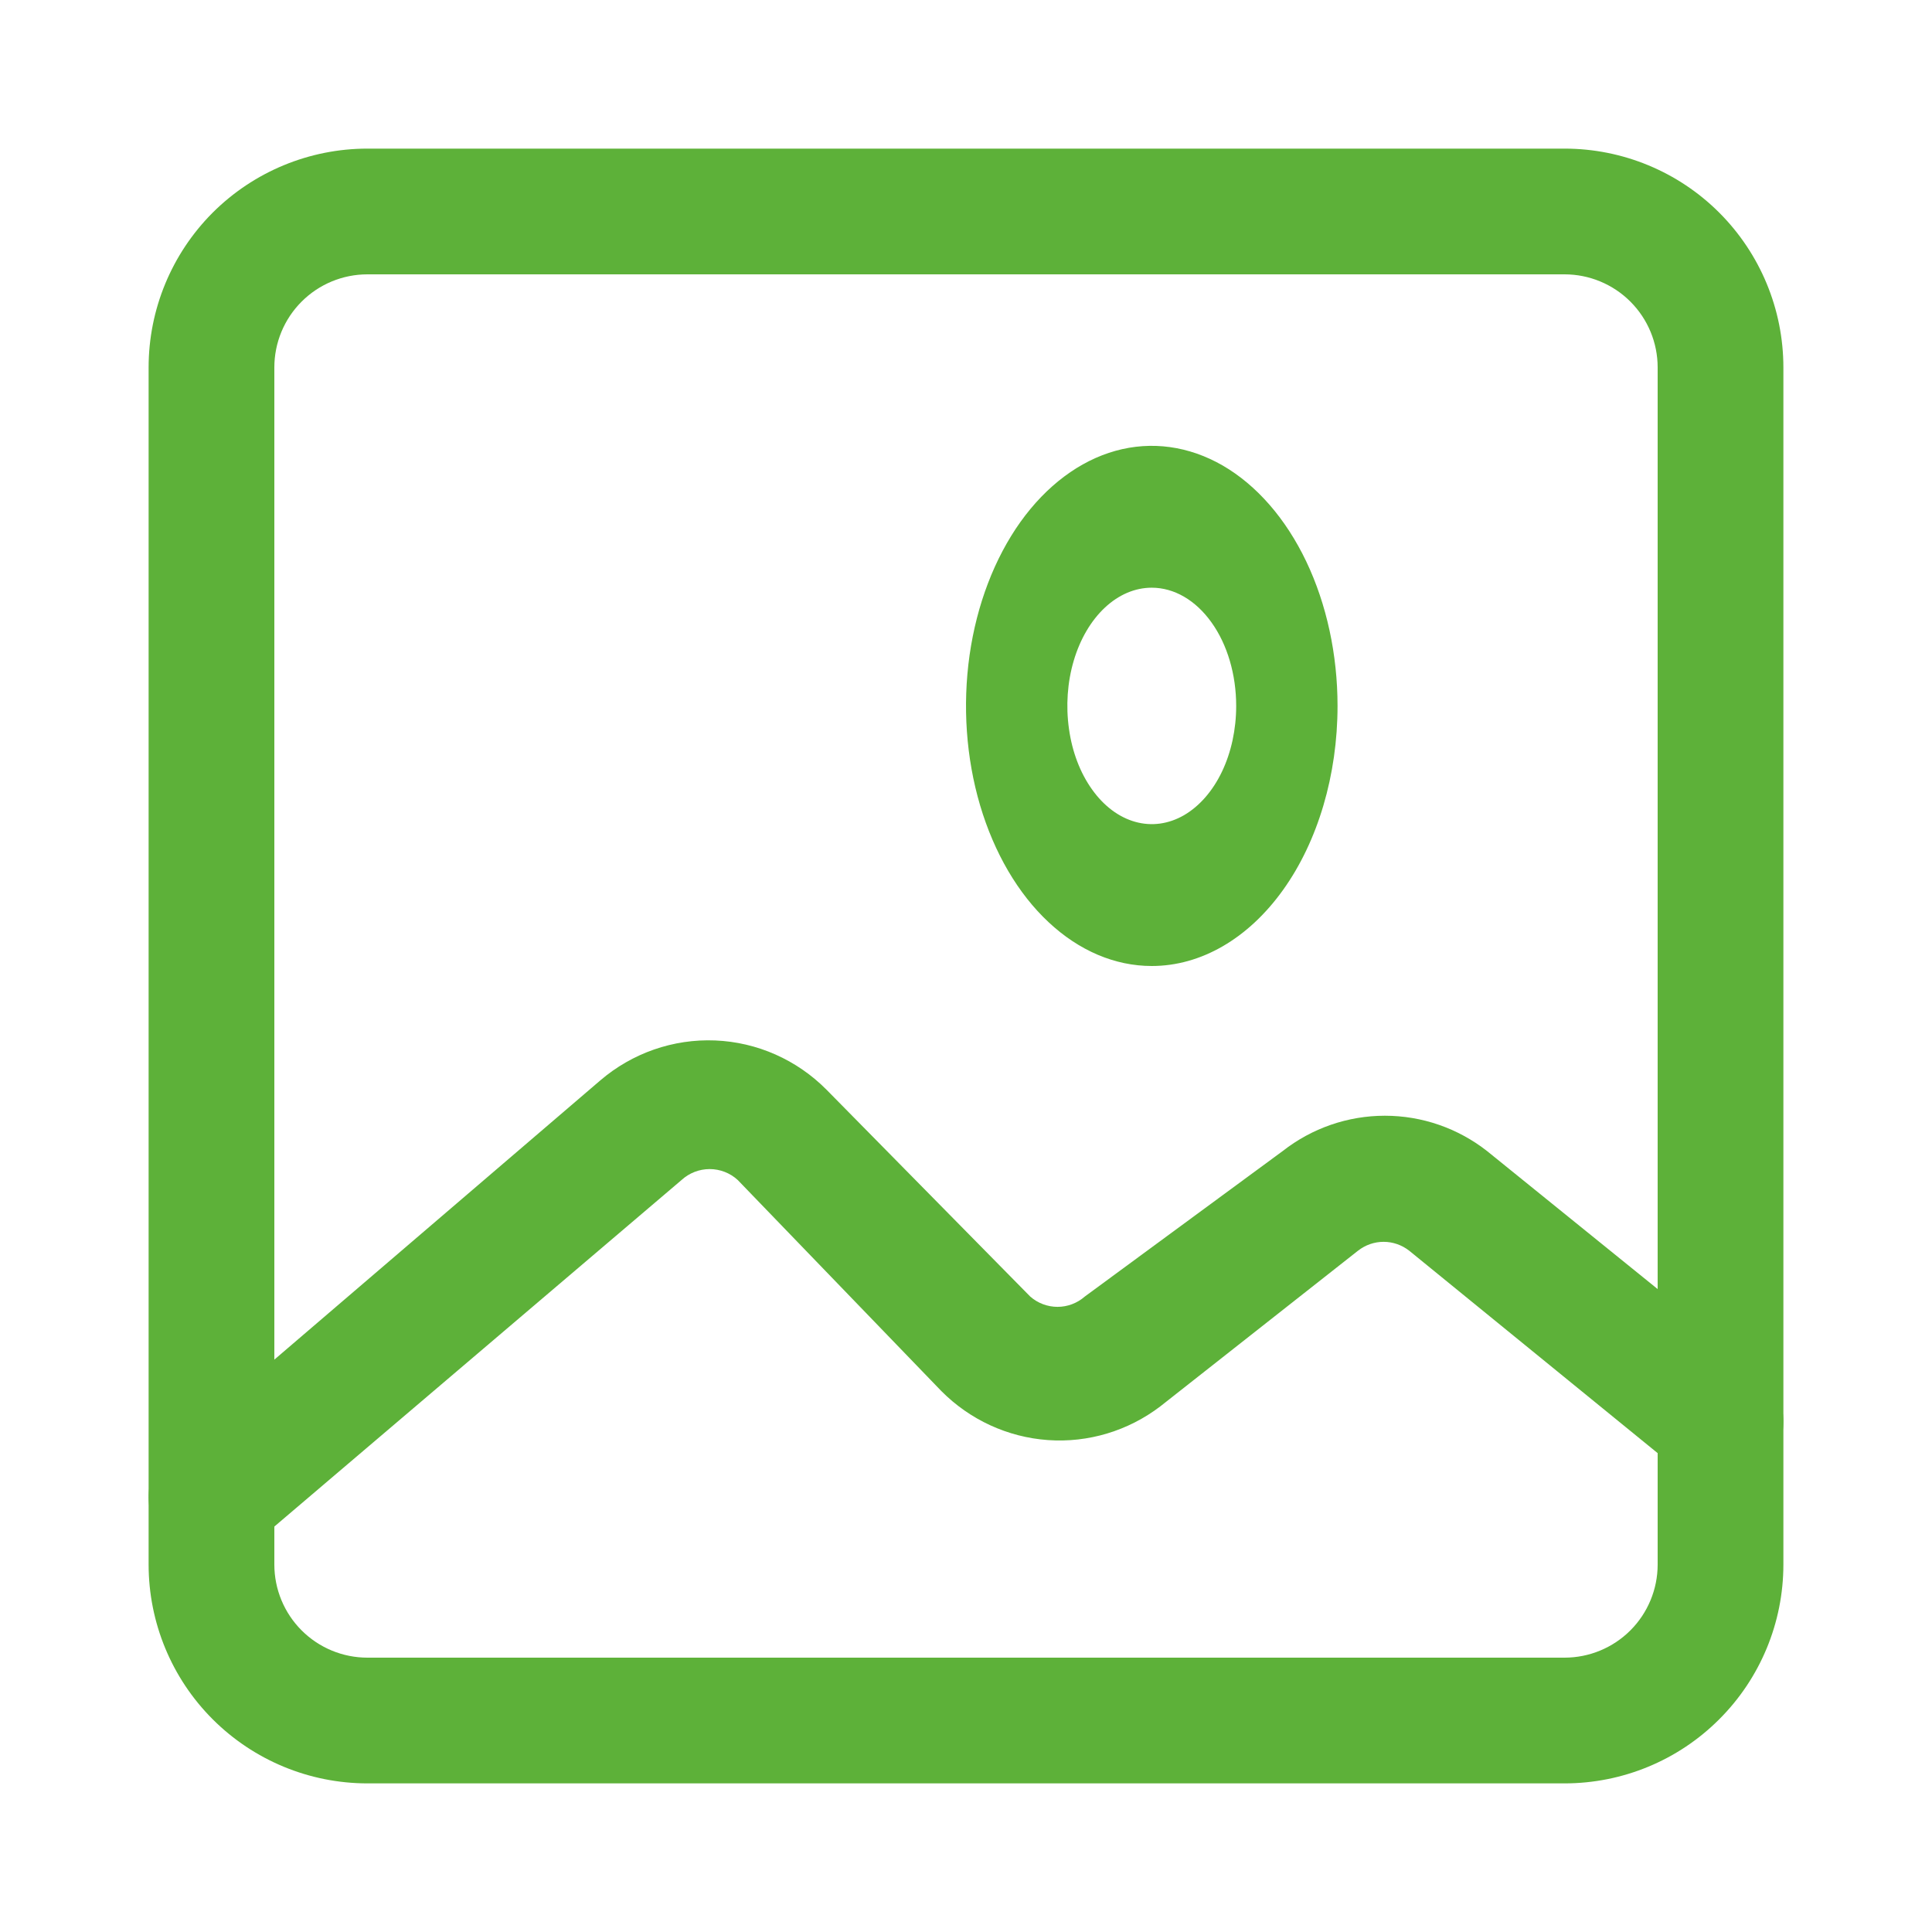 <svg width="26" height="26" viewBox="0 0 26 26" fill="none" xmlns="http://www.w3.org/2000/svg">
<path d="M21.055 24H4.945C4.164 24 3.415 23.69 2.862 23.137C2.31 22.585 2 21.836 2 21.055V4.945C2 4.164 2.31 3.415 2.862 2.862C3.415 2.31 4.164 2 4.945 2H21.055C21.836 2 22.585 2.31 23.137 2.862C23.69 3.415 24 4.164 24 4.945V21.055C24 21.836 23.69 22.585 23.137 23.137C22.585 23.69 21.836 24 21.055 24ZM4.945 3.692C4.612 3.692 4.294 3.824 4.059 4.059C3.824 4.294 3.692 4.612 3.692 4.945V21.055C3.692 21.387 3.824 21.706 4.059 21.941C4.294 22.176 4.612 22.308 4.945 22.308H21.055C21.387 22.308 21.706 22.176 21.941 21.941C22.176 21.706 22.308 21.387 22.308 21.055V4.945C22.308 4.612 22.176 4.294 21.941 4.059C21.706 3.824 21.387 3.692 21.055 3.692H4.945Z" fill="#5DB139"/>
<path d="M2.844 21C2.722 20.999 2.602 20.973 2.491 20.921C2.38 20.87 2.281 20.795 2.201 20.702C2.129 20.616 2.074 20.516 2.04 20.408C2.006 20.3 1.994 20.186 2.003 20.074C2.012 19.961 2.044 19.851 2.095 19.75C2.147 19.65 2.217 19.561 2.302 19.488L8.078 14.54C8.509 14.171 9.061 13.979 9.625 14.002C10.189 14.025 10.724 14.262 11.124 14.666L13.865 17.449C13.967 17.538 14.097 17.587 14.232 17.587C14.366 17.587 14.496 17.538 14.598 17.449L17.261 15.491C17.655 15.182 18.139 15.015 18.637 15.015C19.135 15.015 19.619 15.182 20.013 15.491L23.679 18.457C23.767 18.528 23.84 18.615 23.894 18.715C23.948 18.814 23.982 18.923 23.995 19.036C24.007 19.148 23.998 19.263 23.967 19.372C23.936 19.481 23.884 19.582 23.815 19.671C23.745 19.76 23.659 19.834 23.561 19.889C23.463 19.944 23.356 19.979 23.245 19.991C23.134 20.004 23.021 19.995 22.914 19.963C22.807 19.932 22.706 19.879 22.619 19.809L18.964 16.831C18.865 16.754 18.744 16.712 18.62 16.712C18.495 16.712 18.375 16.754 18.276 16.831L15.614 18.927C15.18 19.257 14.644 19.418 14.104 19.38C13.563 19.342 13.054 19.108 12.669 18.721L9.928 15.88C9.825 15.785 9.69 15.733 9.55 15.733C9.411 15.733 9.276 15.785 9.172 15.88L3.385 20.805C3.234 20.935 3.042 21.004 2.844 21Z" fill="#5DB139"/>
<path d="M15.5 13C15.005 13 14.522 12.795 14.111 12.41C13.7 12.026 13.38 11.479 13.19 10.839C13.001 10.2 12.952 9.496 13.048 8.817C13.145 8.138 13.383 7.515 13.732 7.025C14.082 6.536 14.527 6.202 15.012 6.067C15.497 5.932 16 6.002 16.457 6.266C16.913 6.531 17.304 6.98 17.579 7.556C17.853 8.131 18 8.808 18 9.5C18 10.428 17.737 11.319 17.268 11.975C16.799 12.631 16.163 13 15.5 13ZM15.5 7.909C15.275 7.909 15.056 8.002 14.869 8.177C14.682 8.352 14.536 8.6 14.45 8.891C14.364 9.182 14.342 9.502 14.386 9.81C14.429 10.119 14.537 10.402 14.697 10.625C14.855 10.847 15.058 10.999 15.278 11.06C15.499 11.122 15.727 11.09 15.935 10.97C16.142 10.849 16.32 10.646 16.445 10.384C16.57 10.122 16.636 9.815 16.636 9.5C16.636 9.078 16.517 8.673 16.303 8.375C16.09 8.077 15.801 7.909 15.5 7.909Z" fill="#5DB139"/>
</svg>
